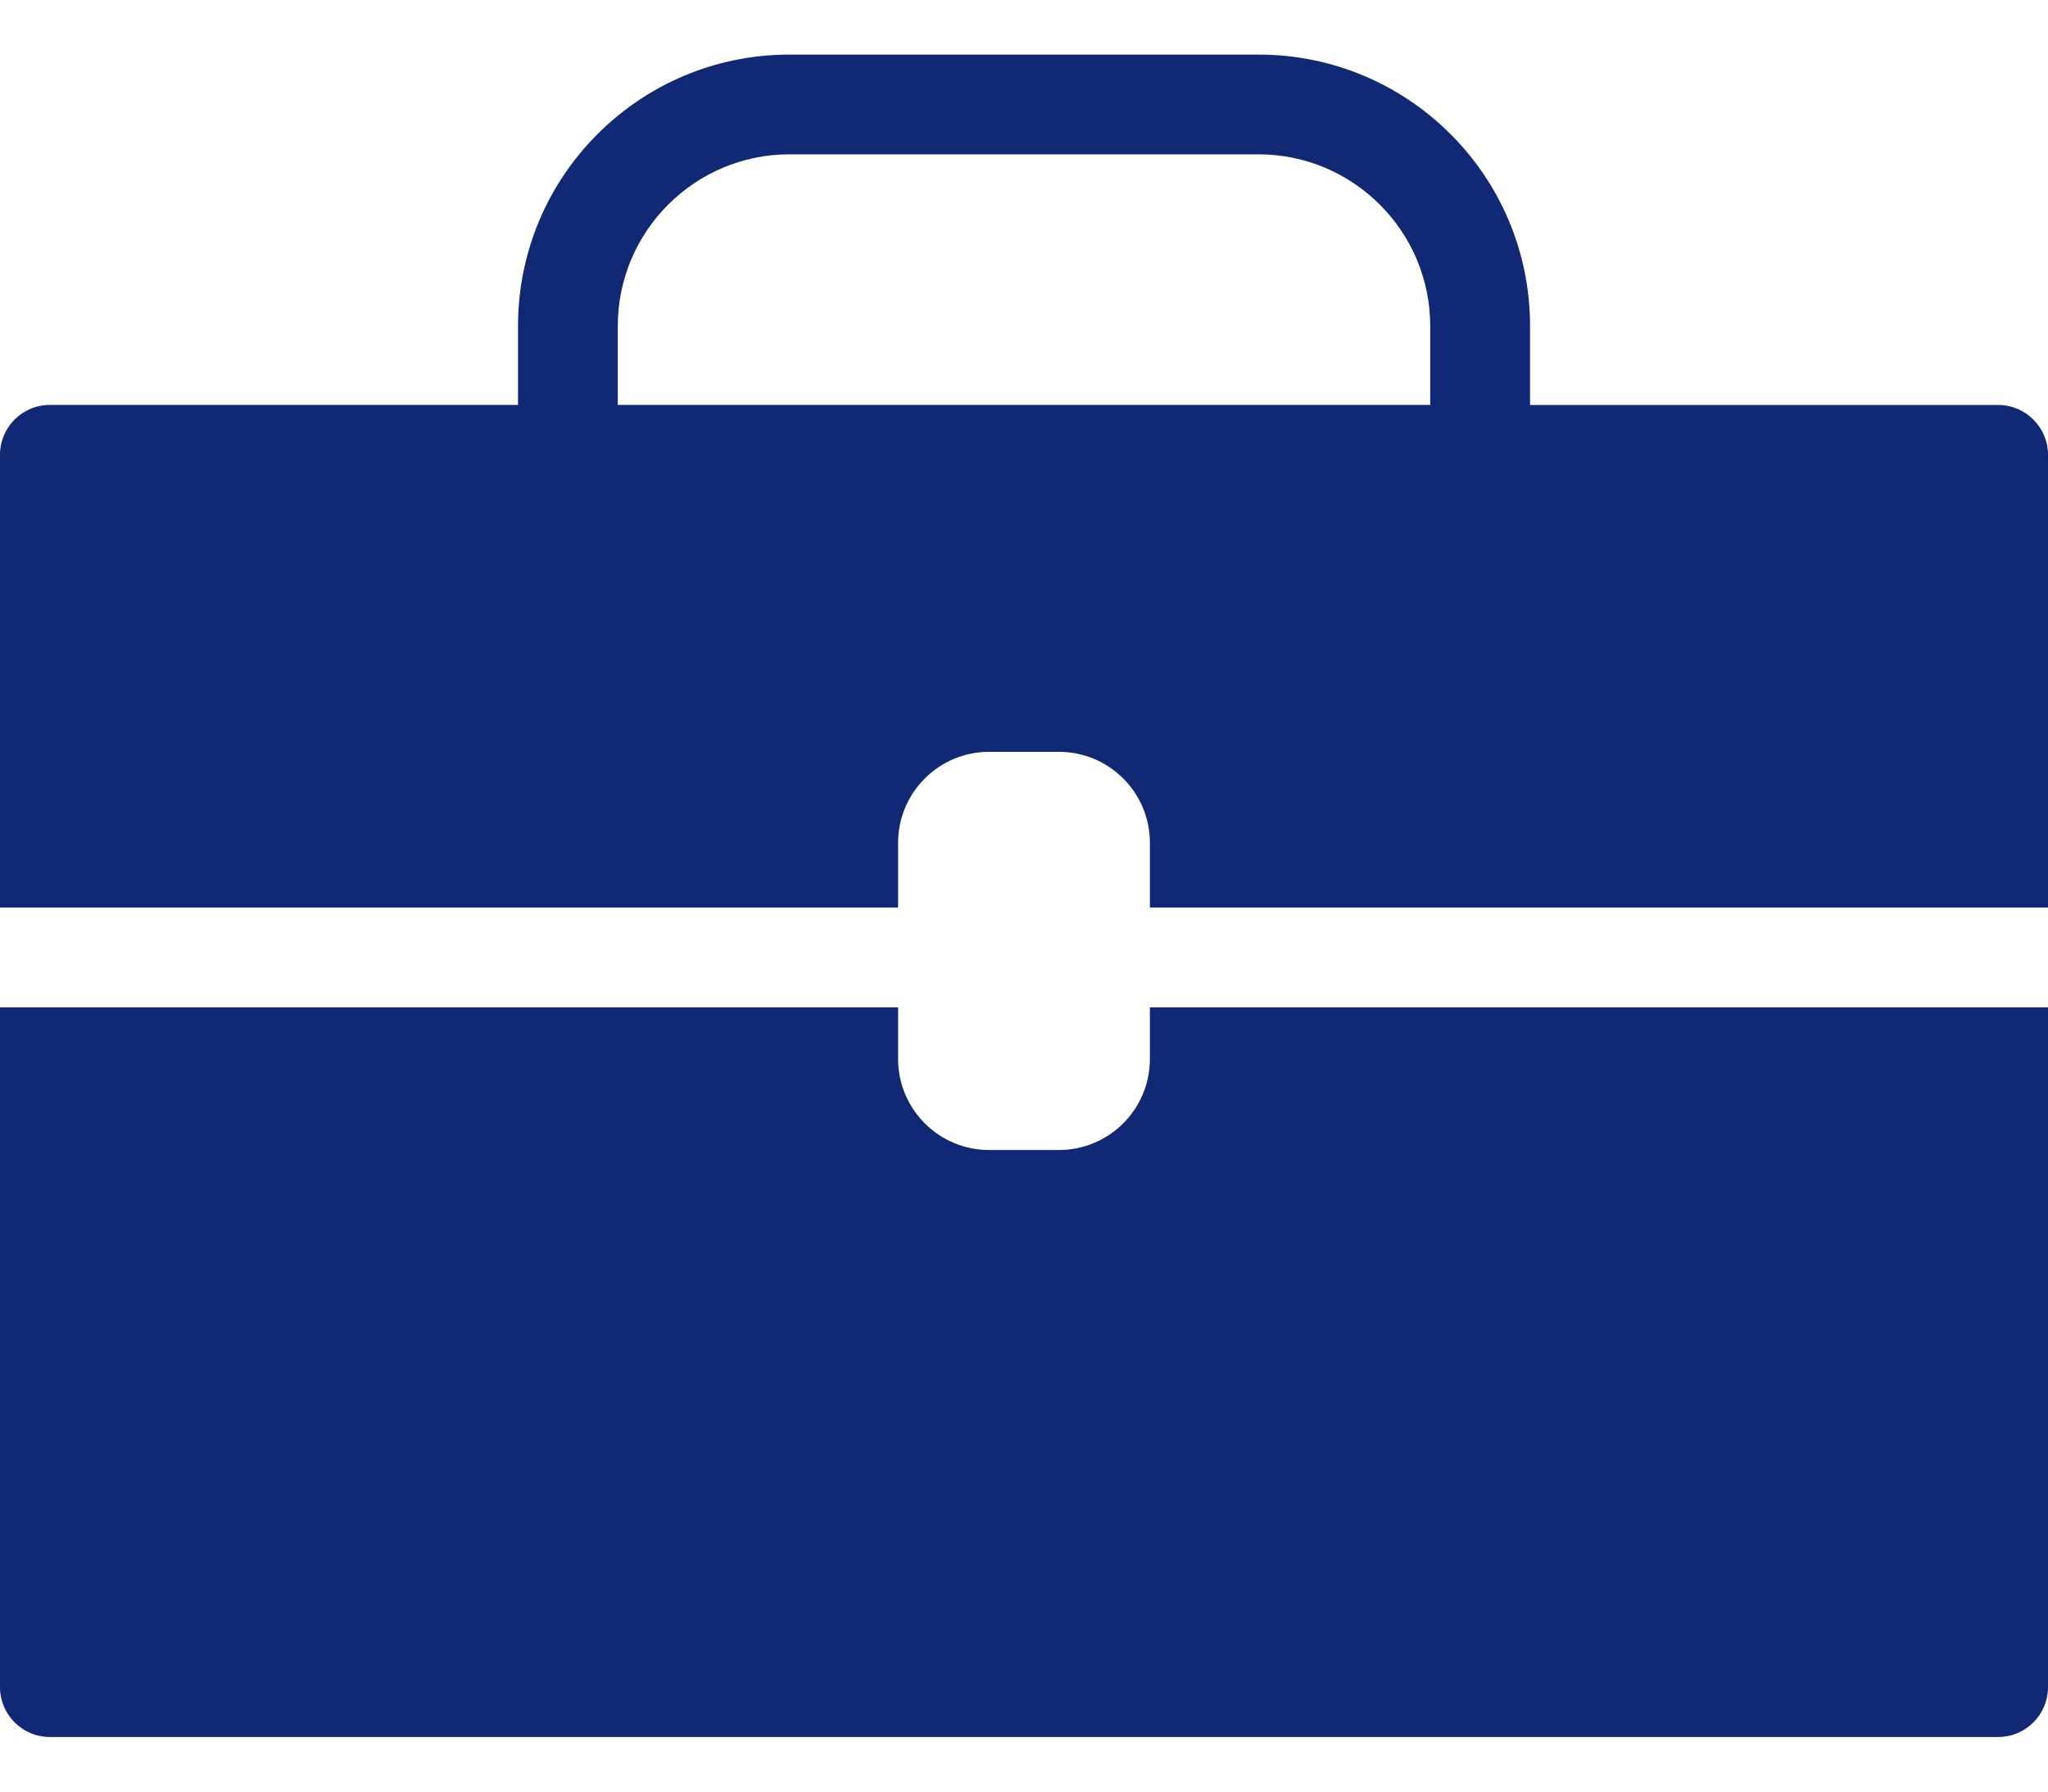 <svg width="32" height="28" viewBox="0 0 32 28" fill="none" xmlns="http://www.w3.org/2000/svg">
<path d="M32 15.744V16.411V21.127V26.367C32 26.798 31.651 27.147 31.22 27.147H0.78C0.349 27.147 0 26.798 0 26.367V21.127V16.411V15.744H14.033V16.55C14.033 17.336 14.67 17.973 15.455 17.973H16.545C17.33 17.973 17.967 17.336 17.967 16.55V15.744H32ZM0 14.184V13.574V9.912V7.108C0 6.677 0.349 6.328 0.78 6.328H8.094V5.095C8.094 2.752 9.993 0.853 12.335 0.853H19.665C22.007 0.853 23.907 2.752 23.907 5.095V6.329H31.22C31.651 6.329 32 6.678 32 7.108V9.912V13.574V14.184H17.967V13.172C17.967 12.387 17.33 11.75 16.545 11.75H15.455C14.67 11.75 14.033 12.387 14.033 13.172V14.184H0ZM9.653 6.328H22.347V5.095C22.347 3.616 21.144 2.412 19.665 2.412H12.335C10.856 2.412 9.653 3.616 9.653 5.095V6.328Z" fill="#112875"/>
</svg>
